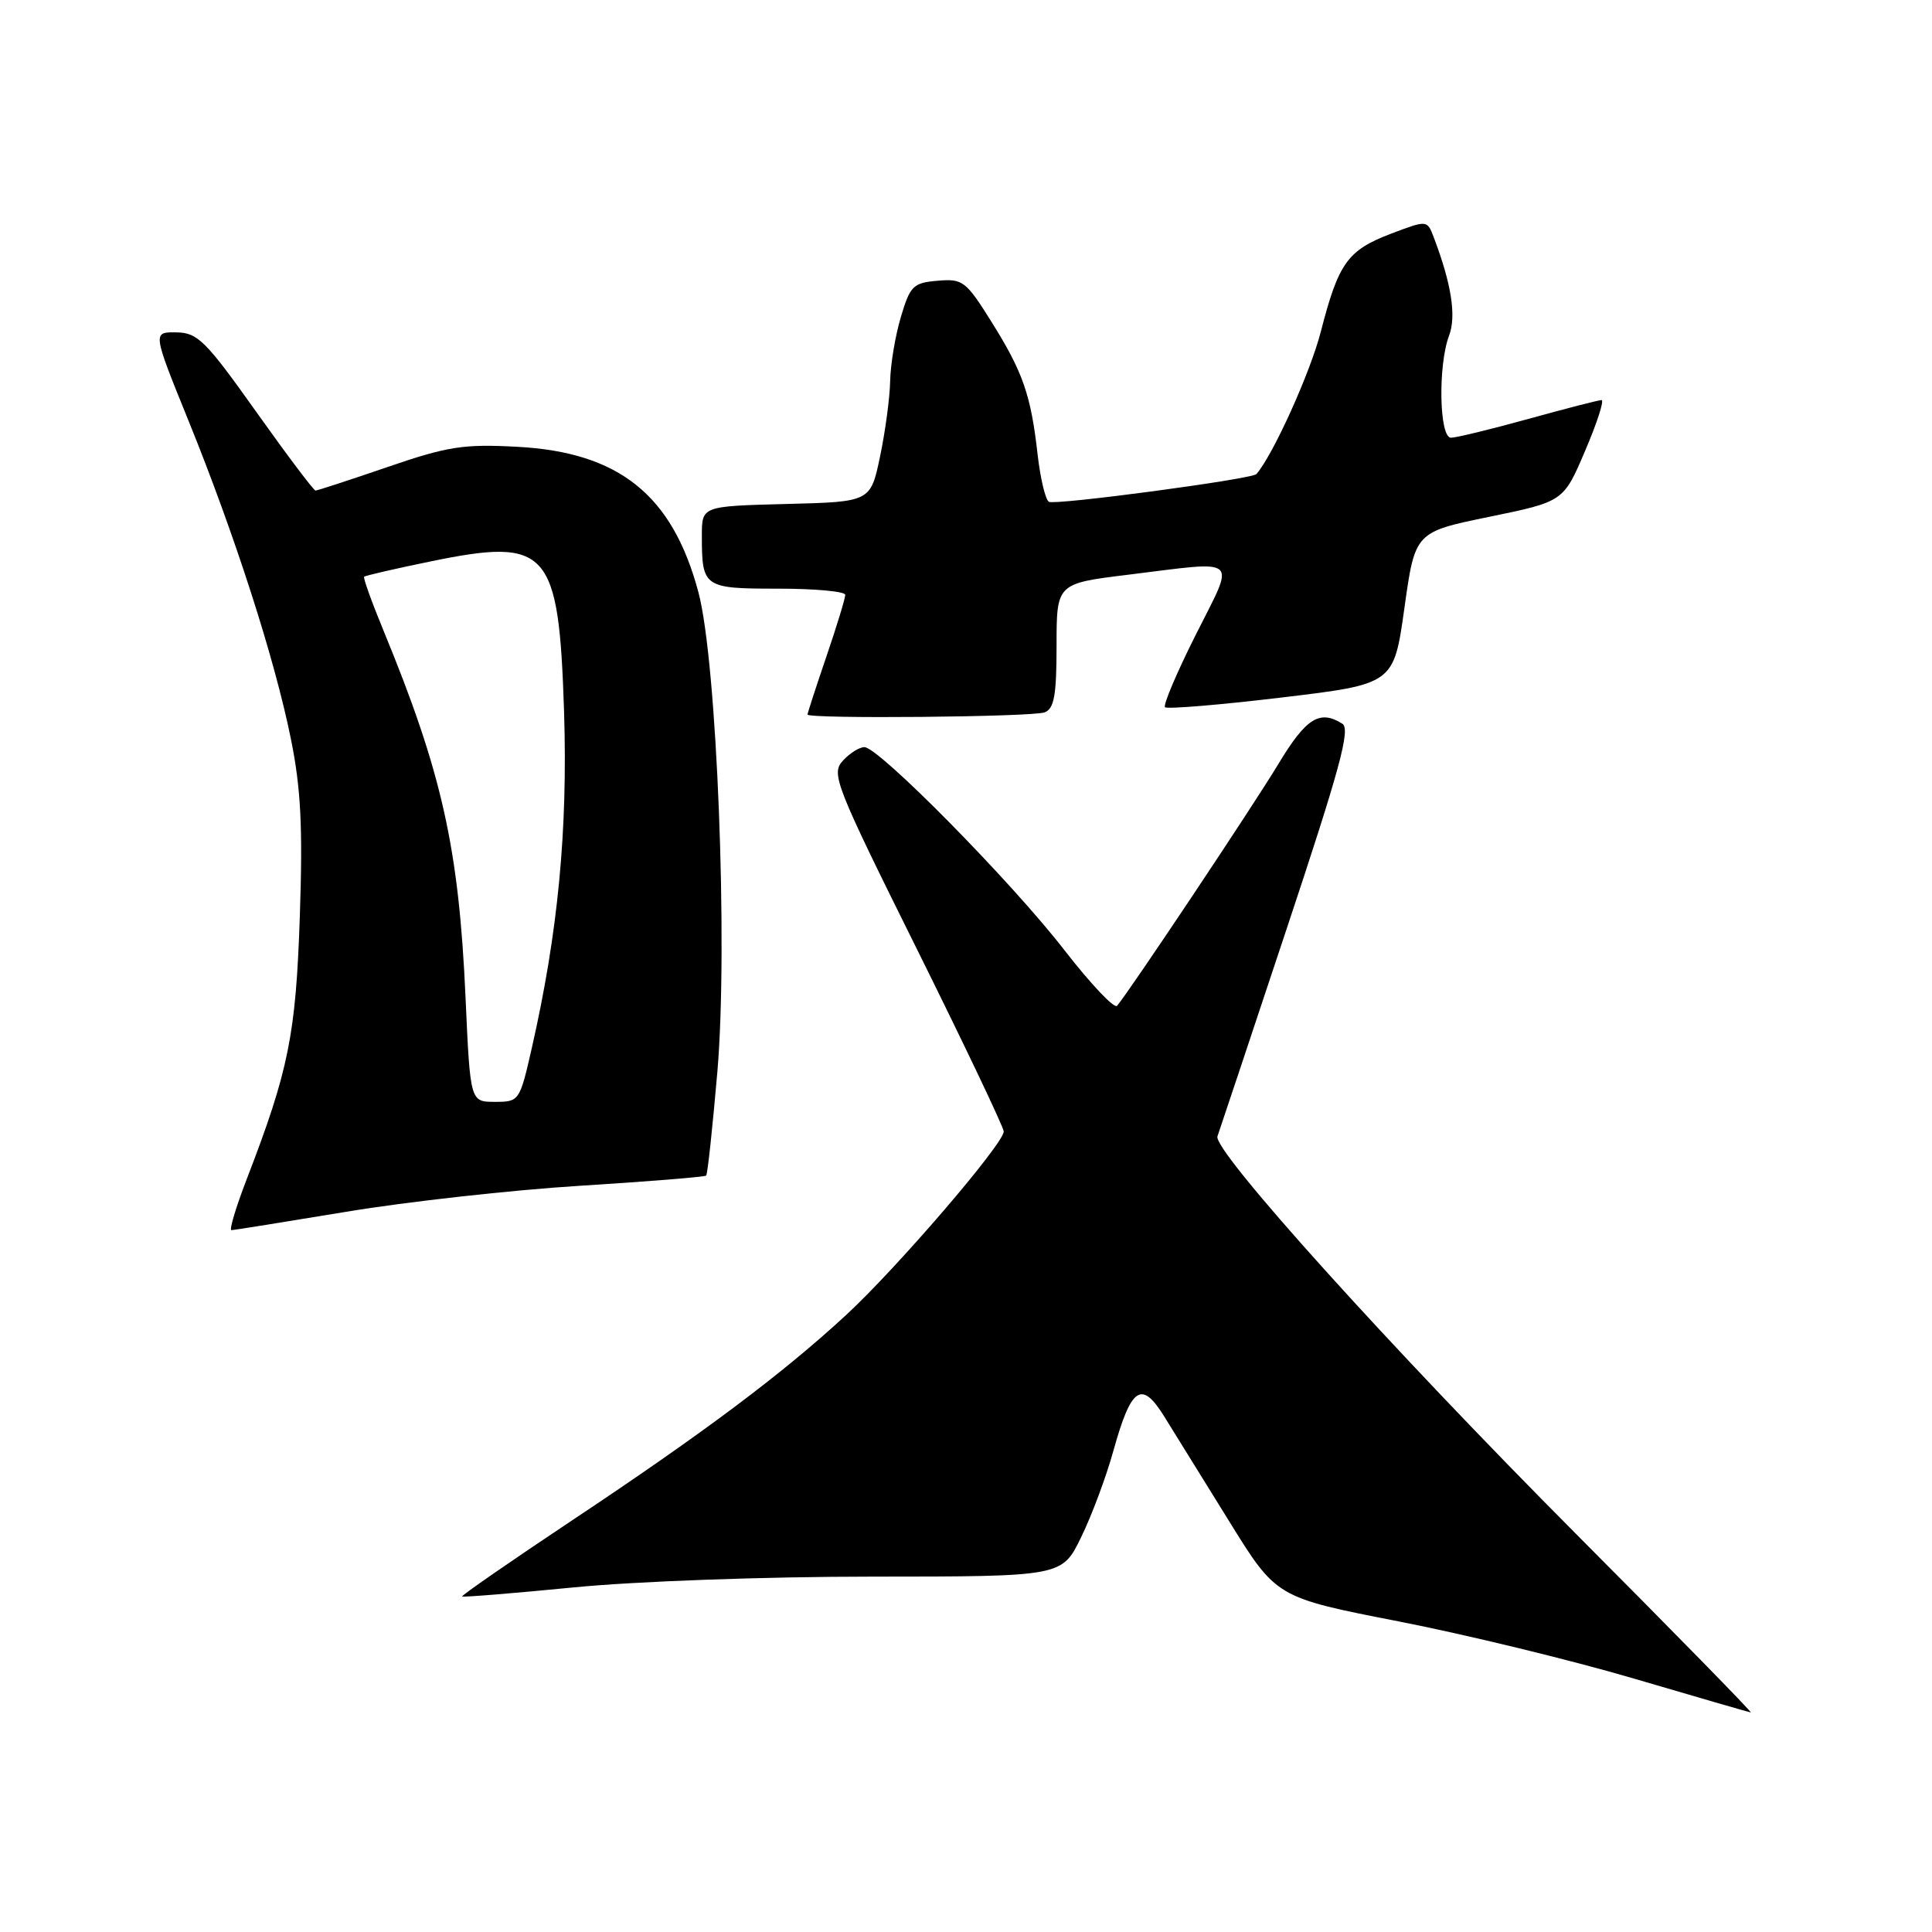 <?xml version="1.0" encoding="UTF-8" standalone="no"?>
<!DOCTYPE svg PUBLIC "-//W3C//DTD SVG 1.1//EN" "http://www.w3.org/Graphics/SVG/1.1/DTD/svg11.dtd" >
<svg xmlns="http://www.w3.org/2000/svg" xmlns:xlink="http://www.w3.org/1999/xlink" version="1.1" viewBox="0 0 256 256">
 <g >
 <path fill="currentColor"
d=" M 208.83 203.25 C 184.19 178.50 160.65 152.40 161.32 150.57 C 161.53 149.98 165.65 137.64 170.47 123.13 C 177.54 101.88 178.98 96.60 177.87 95.90 C 174.87 94.00 173.06 95.14 169.38 101.25 C 166.01 106.84 149.67 131.33 148.02 133.27 C 147.65 133.70 144.52 130.38 141.04 125.90 C 134.02 116.83 116.44 99.00 114.54 99.00 C 113.86 99.00 112.57 99.82 111.66 100.82 C 110.11 102.54 110.69 104.01 121.51 125.79 C 127.83 138.53 133.00 149.39 133.00 149.93 C 133.00 151.55 118.83 168.05 112.12 174.24 C 103.66 182.05 93.27 189.84 75.74 201.50 C 67.63 206.90 61.10 211.42 61.24 211.54 C 61.38 211.66 68.03 211.12 76.00 210.34 C 84.21 209.53 101.39 208.91 115.61 208.91 C 140.72 208.90 140.72 208.90 143.25 203.70 C 144.65 200.84 146.57 195.70 147.52 192.27 C 149.89 183.76 151.25 182.83 154.26 187.68 C 155.57 189.78 159.45 196.04 162.88 201.59 C 169.12 211.68 169.12 211.68 185.31 214.84 C 194.22 216.58 208.25 219.99 216.50 222.42 C 224.75 224.84 231.72 226.87 231.99 226.91 C 232.26 226.96 221.84 216.31 208.83 203.25 Z  M 45.86 160.57 C 53.91 159.23 67.86 157.68 76.86 157.12 C 85.86 156.56 93.38 155.95 93.57 155.77 C 93.76 155.58 94.42 149.37 95.06 141.96 C 96.48 125.21 95.00 87.70 92.55 78.50 C 89.11 65.58 82.03 59.91 68.49 59.20 C 61.40 58.82 59.30 59.15 51.33 61.89 C 46.34 63.60 42.06 65.00 41.81 65.00 C 41.56 65.00 38.02 60.29 33.93 54.54 C 27.23 45.11 26.19 44.08 23.35 44.04 C 20.21 44.00 20.21 44.00 24.98 55.75 C 31.11 70.87 36.40 87.29 38.54 97.89 C 39.87 104.44 40.13 109.56 39.73 121.39 C 39.20 137.12 38.26 141.80 32.69 156.25 C 31.26 159.96 30.35 163.00 30.66 163.00 C 30.97 163.00 37.81 161.90 45.86 160.57 Z  M 138.42 94.39 C 139.68 93.91 140.00 92.14 140.00 85.55 C 140.00 77.32 140.00 77.32 149.44 76.16 C 164.54 74.30 163.73 73.59 158.45 84.10 C 155.93 89.11 154.10 93.43 154.37 93.71 C 154.65 93.98 161.58 93.41 169.77 92.43 C 184.68 90.65 184.68 90.65 186.09 80.58 C 187.50 70.50 187.50 70.50 197.34 68.48 C 207.17 66.46 207.17 66.46 210.04 59.73 C 211.62 56.03 212.60 53.01 212.21 53.01 C 211.82 53.02 207.45 54.14 202.51 55.51 C 197.56 56.88 192.95 58.00 192.26 58.00 C 190.70 58.00 190.53 48.37 192.01 44.47 C 192.99 41.89 192.33 37.62 189.98 31.45 C 189.11 29.15 189.11 29.15 184.33 30.96 C 178.56 33.16 177.36 34.83 175.02 43.93 C 173.62 49.38 168.68 60.30 166.48 62.82 C 165.88 63.49 139.78 66.98 138.98 66.49 C 138.52 66.20 137.85 63.39 137.49 60.23 C 136.60 52.33 135.55 49.31 131.38 42.65 C 127.99 37.23 127.57 36.91 124.24 37.20 C 121.00 37.47 120.60 37.87 119.37 42.00 C 118.63 44.48 117.99 48.30 117.95 50.50 C 117.91 52.70 117.30 57.20 116.61 60.50 C 115.35 66.50 115.35 66.50 104.17 66.78 C 93.00 67.07 93.00 67.07 93.00 70.95 C 93.00 77.85 93.21 78.00 103.11 78.00 C 108.00 78.00 112.00 78.37 112.00 78.82 C 112.00 79.28 110.88 82.96 109.50 87.00 C 108.12 91.04 107.00 94.50 107.00 94.68 C 107.00 95.28 136.82 95.01 138.42 94.39 Z  M 61.69 132.25 C 60.81 112.40 58.57 102.39 50.83 83.59 C 49.26 79.79 48.10 76.56 48.25 76.42 C 48.40 76.27 52.34 75.36 57.01 74.40 C 72.66 71.18 74.04 72.73 74.74 94.26 C 75.24 109.99 73.95 123.54 70.48 138.81 C 68.86 145.93 68.81 146.00 65.57 146.00 C 62.31 146.00 62.31 146.00 61.69 132.25 Z "/>
</g>
</svg>